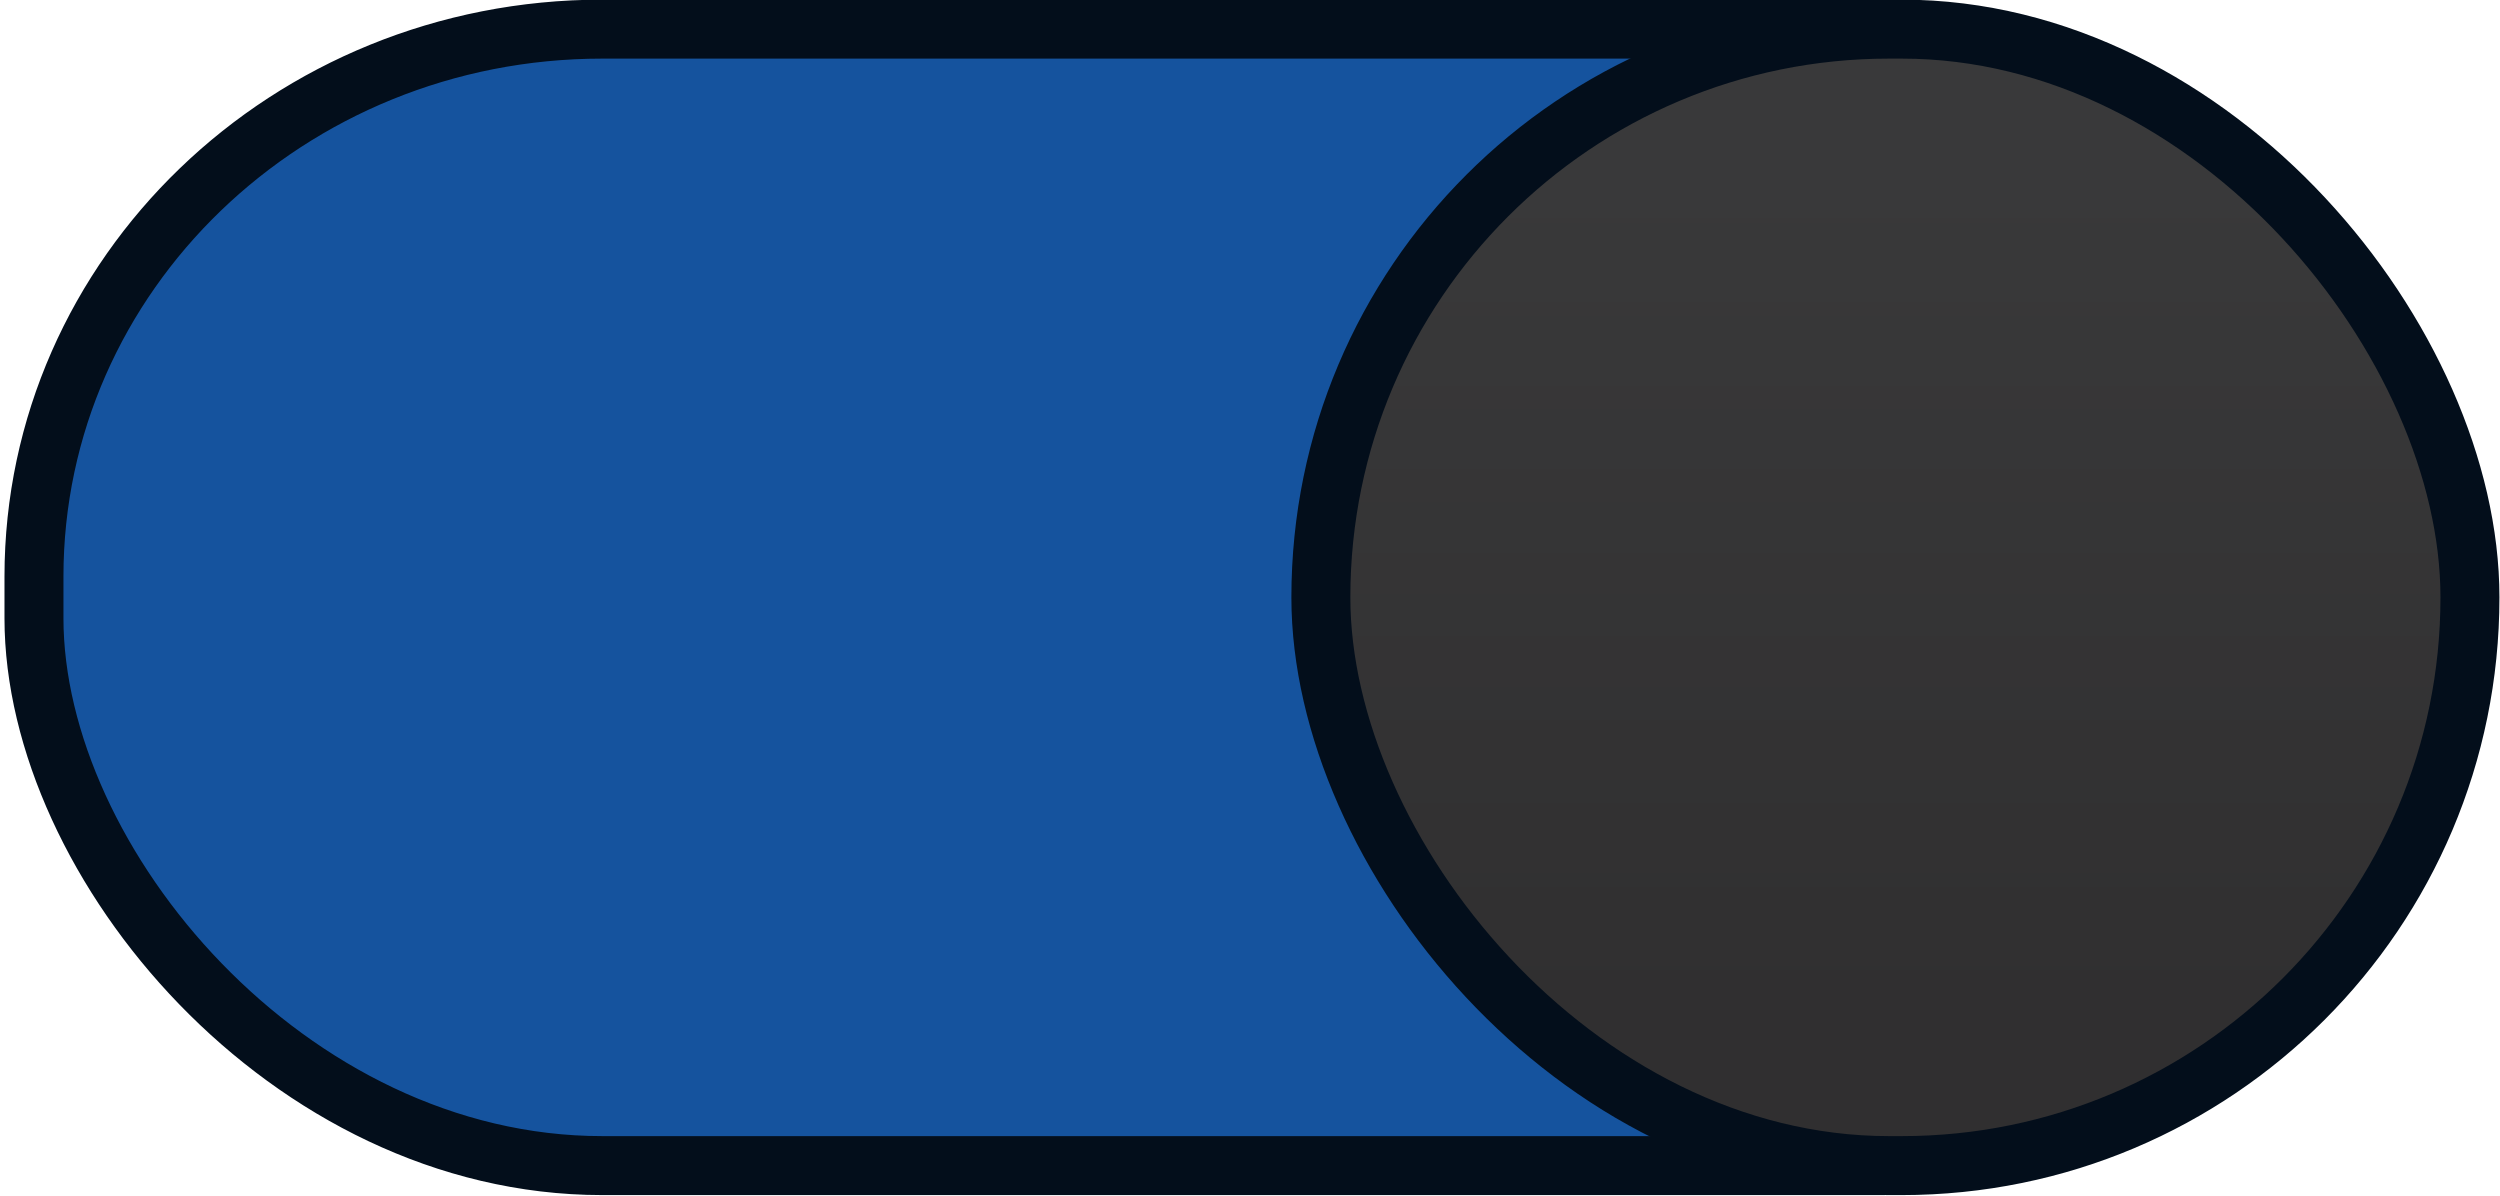 <svg xmlns="http://www.w3.org/2000/svg" xmlns:svg="http://www.w3.org/2000/svg" xmlns:xlink="http://www.w3.org/1999/xlink" id="svg2751" width="46" height="22" version="1.1" viewBox="0 0 46 22"><defs id="defs2745"><linearGradient id="linearGradient3329"><stop id="stop3325" offset="0" stop-color="#39393a" stop-opacity="1"/><stop id="stop3327" offset="1" stop-color="#302f30" stop-opacity="1"/></linearGradient><linearGradient id="linearGradient3331" x1="53" x2="53" y1="294.429" y2="309.804" gradientTransform="translate(-19)" gradientUnits="userSpaceOnUse" xlink:href="#linearGradient3329"/></defs><g id="layer1" transform="translate(0,-291.179)"><rect id="rect3296" width="44.446" height="20.911" x=".625" y="291.715" fill="#15539e" fill-opacity="1" stroke="#030e1b" stroke-dasharray="none" stroke-dashoffset="0" stroke-linecap="butt" stroke-linejoin="miter" stroke-miterlimit="4" stroke-opacity="1" stroke-width="1.085" marker-end="none" marker-mid="none" marker-start="none" opacity="1" paint-order="normal" rx="10.455" ry="10.073" vector-effect="none" style="marker:none"/><rect id="rect3300" width="21.143" height="20.911" x="24.304" y="291.715" fill="url(#linearGradient3331)" fill-opacity="1" stroke="#030e1b" stroke-dasharray="none" stroke-dashoffset="0" stroke-linecap="butt" stroke-linejoin="miter" stroke-miterlimit="4" stroke-opacity="1" stroke-width="1.085" marker-end="none" marker-mid="none" marker-start="none" opacity="1" paint-order="normal" rx="10.455" ry="10.455" vector-effect="none" style="marker:none"/></g></svg>